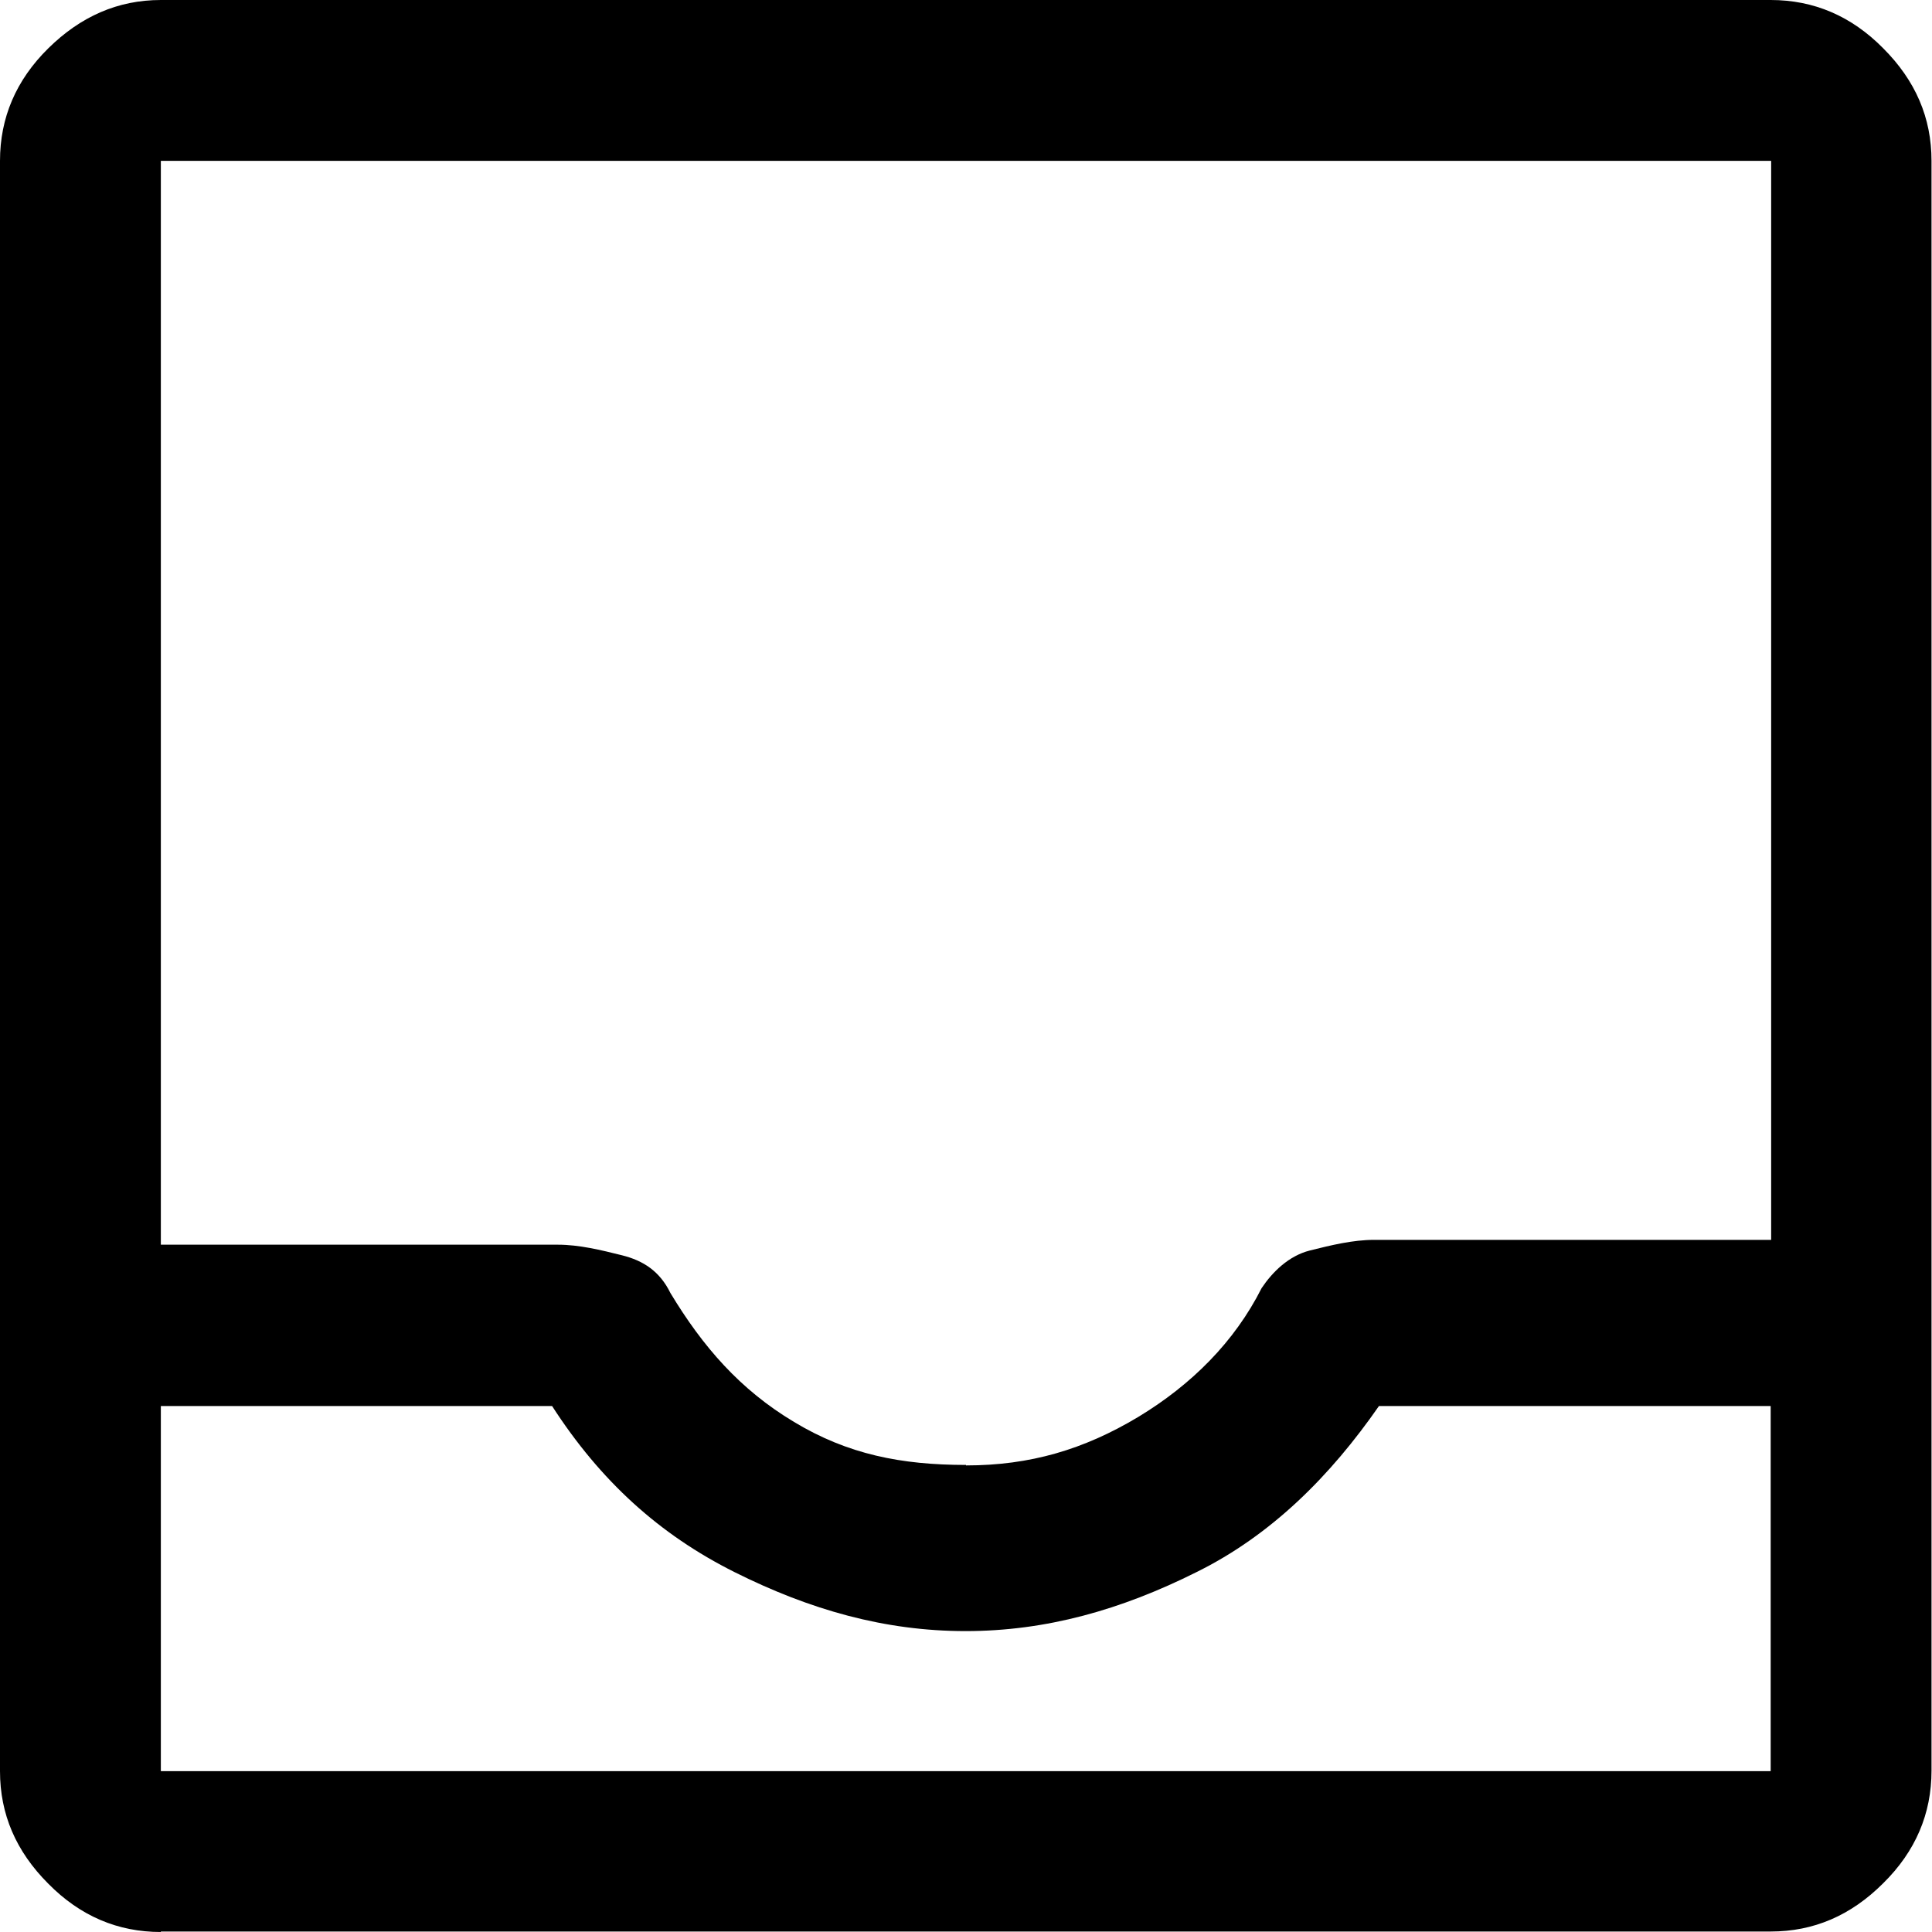 <?xml version="1.0" encoding="UTF-8"?>
<svg id="Capa_1" data-name="Capa 1" xmlns="http://www.w3.org/2000/svg" viewBox="0 0 40 40">
  <defs>
    <style>
      .cls-1 {
        fill: none;
      }
    </style>
  </defs>
  <rect class="cls-1" x="0" width="40" height="40"/>
  <path d="m3.33,40c-.89,0-1.67-.33-2.33-1-.67-.67-1-1.44-1-2.33V3.33c0-.89.33-1.67,1-2.33S2.44,0,3.33,0h33.33c.89,0,1.67.33,2.33,1,.67.67,1,1.44,1,2.33v33.33c0,.89-.33,1.67-1,2.33-.67.67-1.44,1-2.33,1H3.33Zm0-3.33h33.33v-7.56h-8.11c-1,1.44-2.22,2.67-3.78,3.44-1.56.78-3.11,1.22-4.78,1.22s-3.22-.44-4.78-1.22c-1.56-.78-2.78-1.89-3.78-3.44H3.33v7.56Zm16.67-6.33c1.33,0,2.44-.33,3.56-1,1.11-.67,2-1.56,2.56-2.67.22-.33.56-.67,1-.78s.89-.22,1.33-.22h8.22V3.33H3.33v22.44h8.22c.44,0,.89.11,1.33.22.44.11.78.33,1,.78.67,1.11,1.44,2,2.56,2.67,1.11.67,2.22.89,3.56.89Zm-16.67,6.33h33.33H3.33Z"/>
</svg>